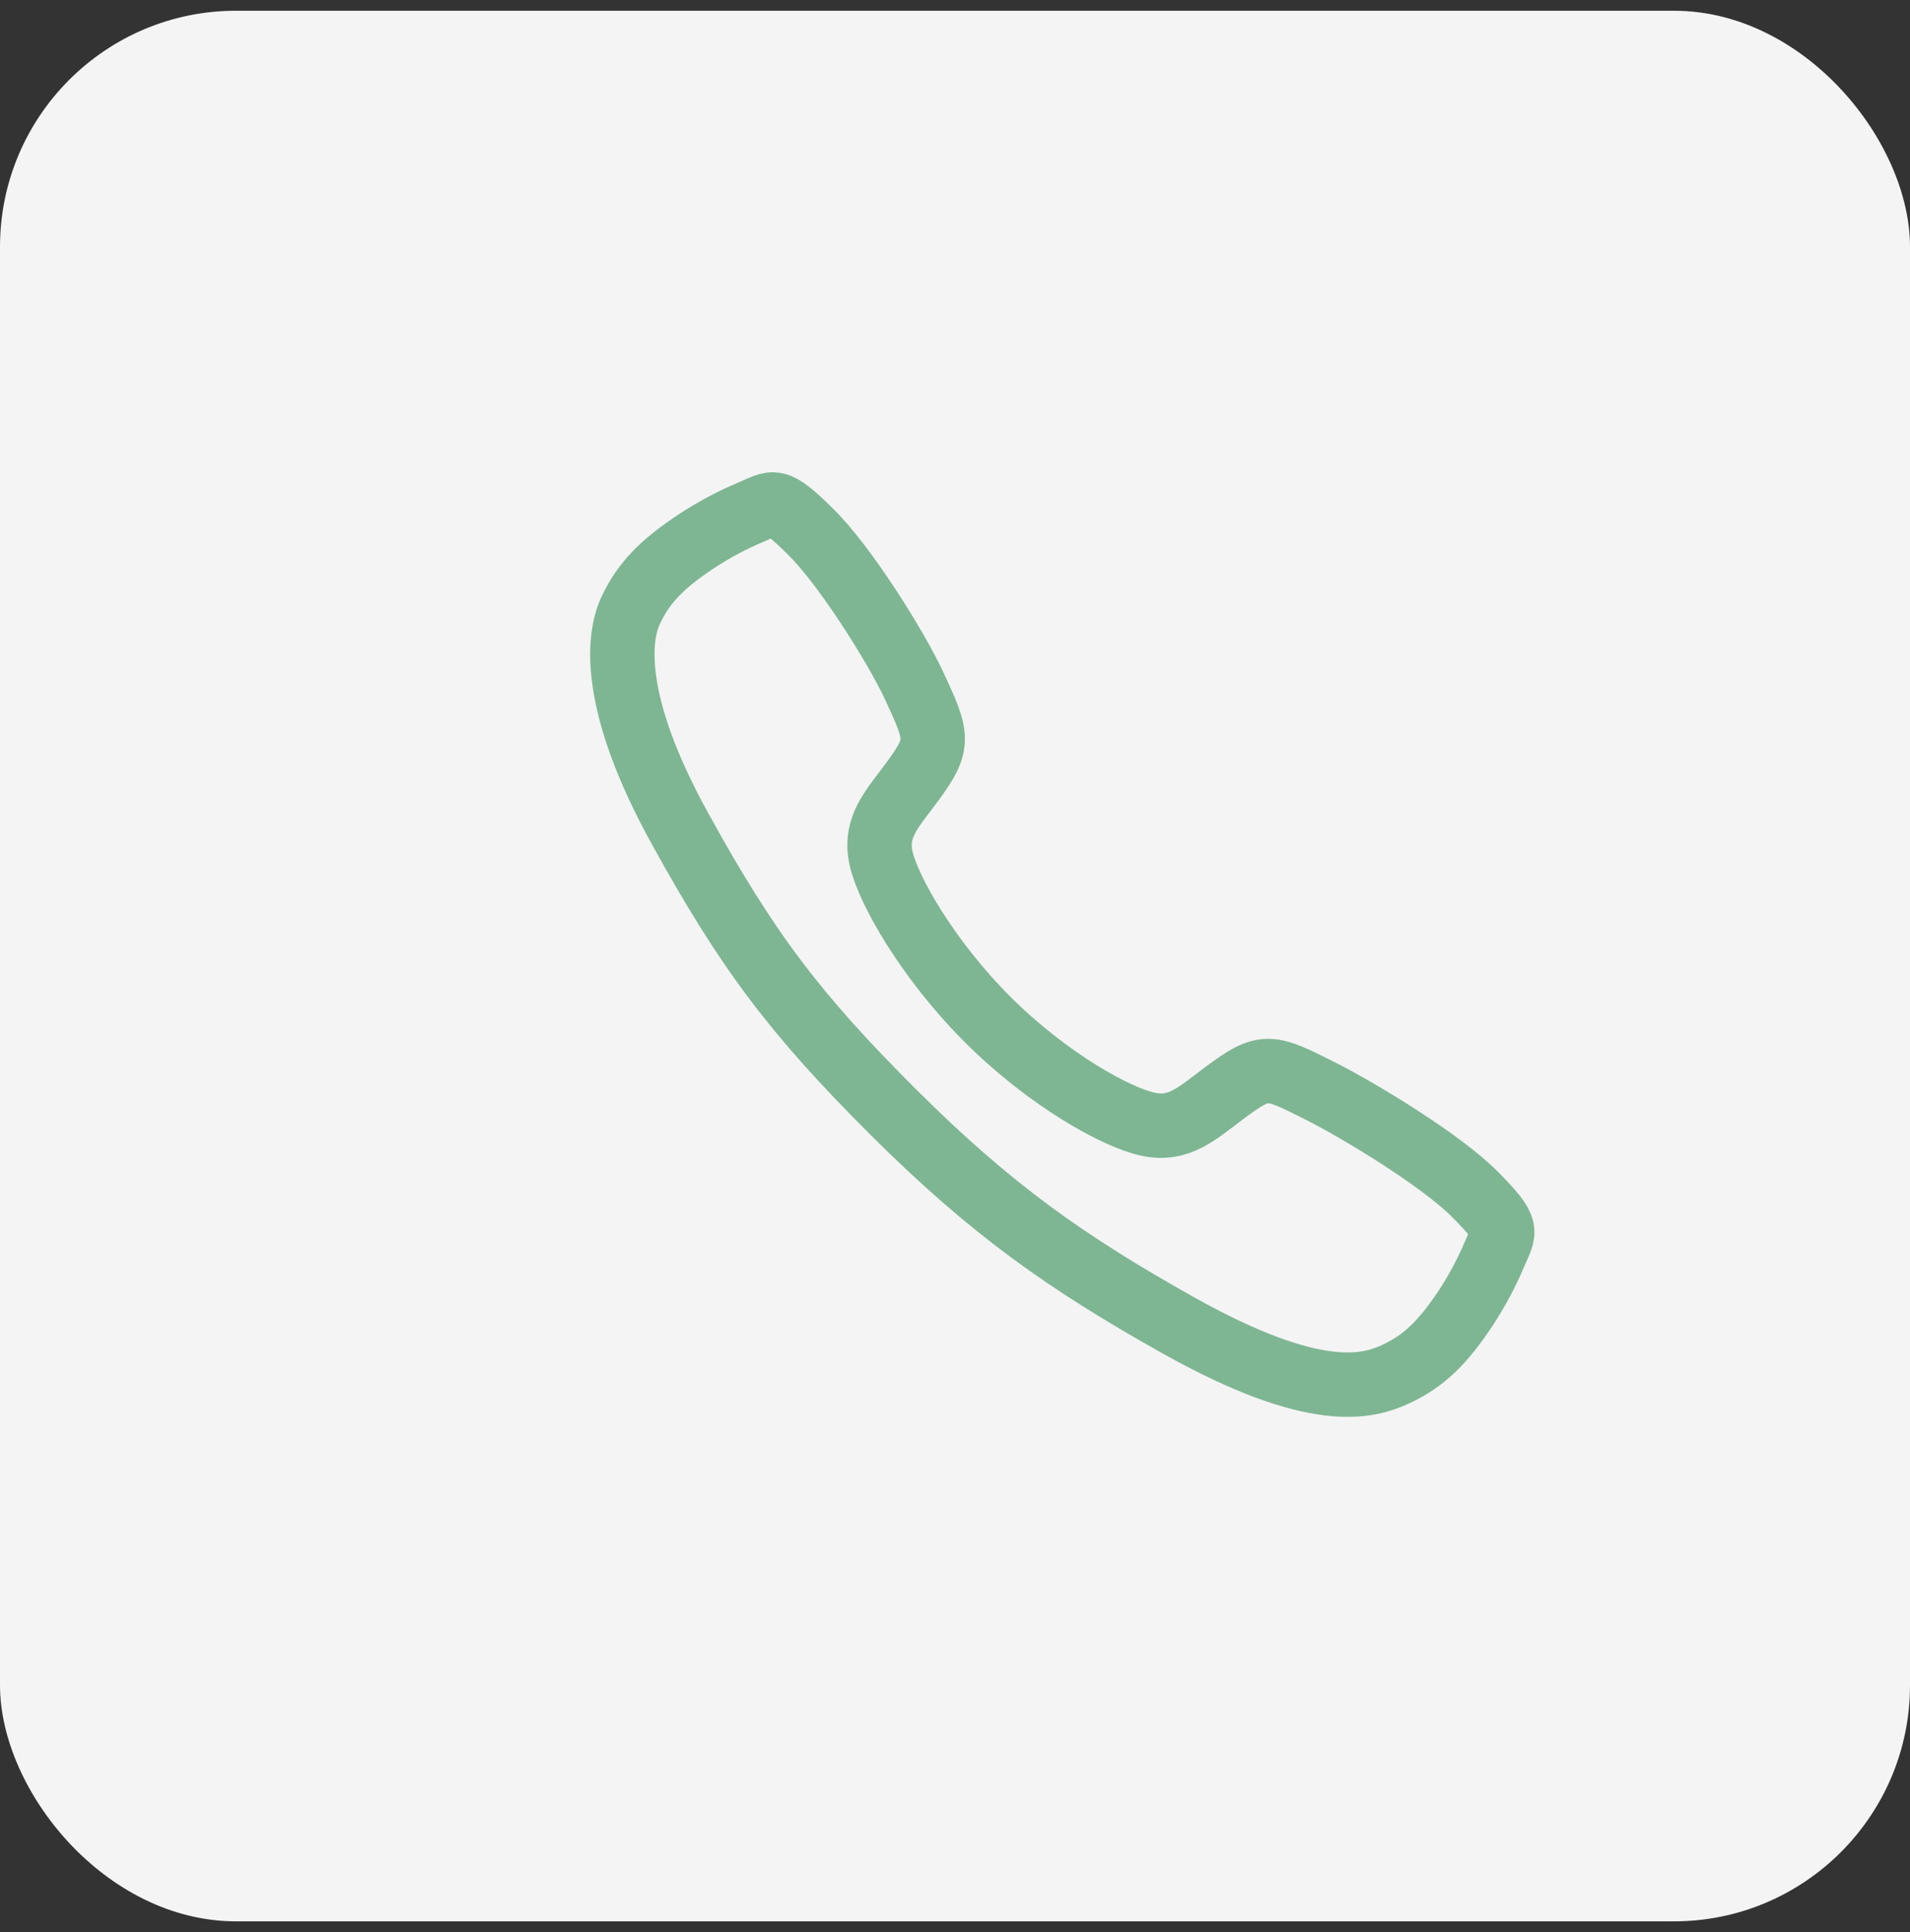 <svg width="89" height="90" viewBox="0 0 89 90" fill="none" xmlns="http://www.w3.org/2000/svg">
<rect x="0" y="0" width="89" height="90" fill="#333333" stroke="none"/>
<rect y="0.5" width="89" height="89" rx="11" fill="#F4F4F4"/>
<path d="M68.72 55.627C67.155 54.05 63.364 51.749 61.525 50.822C59.13 49.615 58.933 49.517 57.051 50.915C55.795 51.849 54.96 52.682 53.491 52.369C52.021 52.056 48.828 50.289 46.032 47.502C43.236 44.714 41.366 41.429 41.051 39.964C40.737 38.5 41.585 37.675 42.509 36.416C43.812 34.642 43.714 34.347 42.6 31.952C41.732 30.089 39.363 26.334 37.78 24.777C36.087 23.105 36.087 23.4 34.996 23.854C34.108 24.227 33.256 24.682 32.45 25.211C30.873 26.258 29.998 27.129 29.386 28.436C28.774 29.744 28.499 32.81 31.66 38.552C34.821 44.294 37.038 47.23 41.628 51.806C46.218 56.383 49.748 58.844 54.907 61.738C61.29 65.312 63.738 64.615 65.05 64.004C66.362 63.393 67.236 62.526 68.286 60.949C68.816 60.145 69.272 59.294 69.646 58.407C70.1 57.319 70.396 57.319 68.72 55.627Z" stroke="#7EB693" stroke-width="3" stroke-miterlimit="10"/>
</svg>
